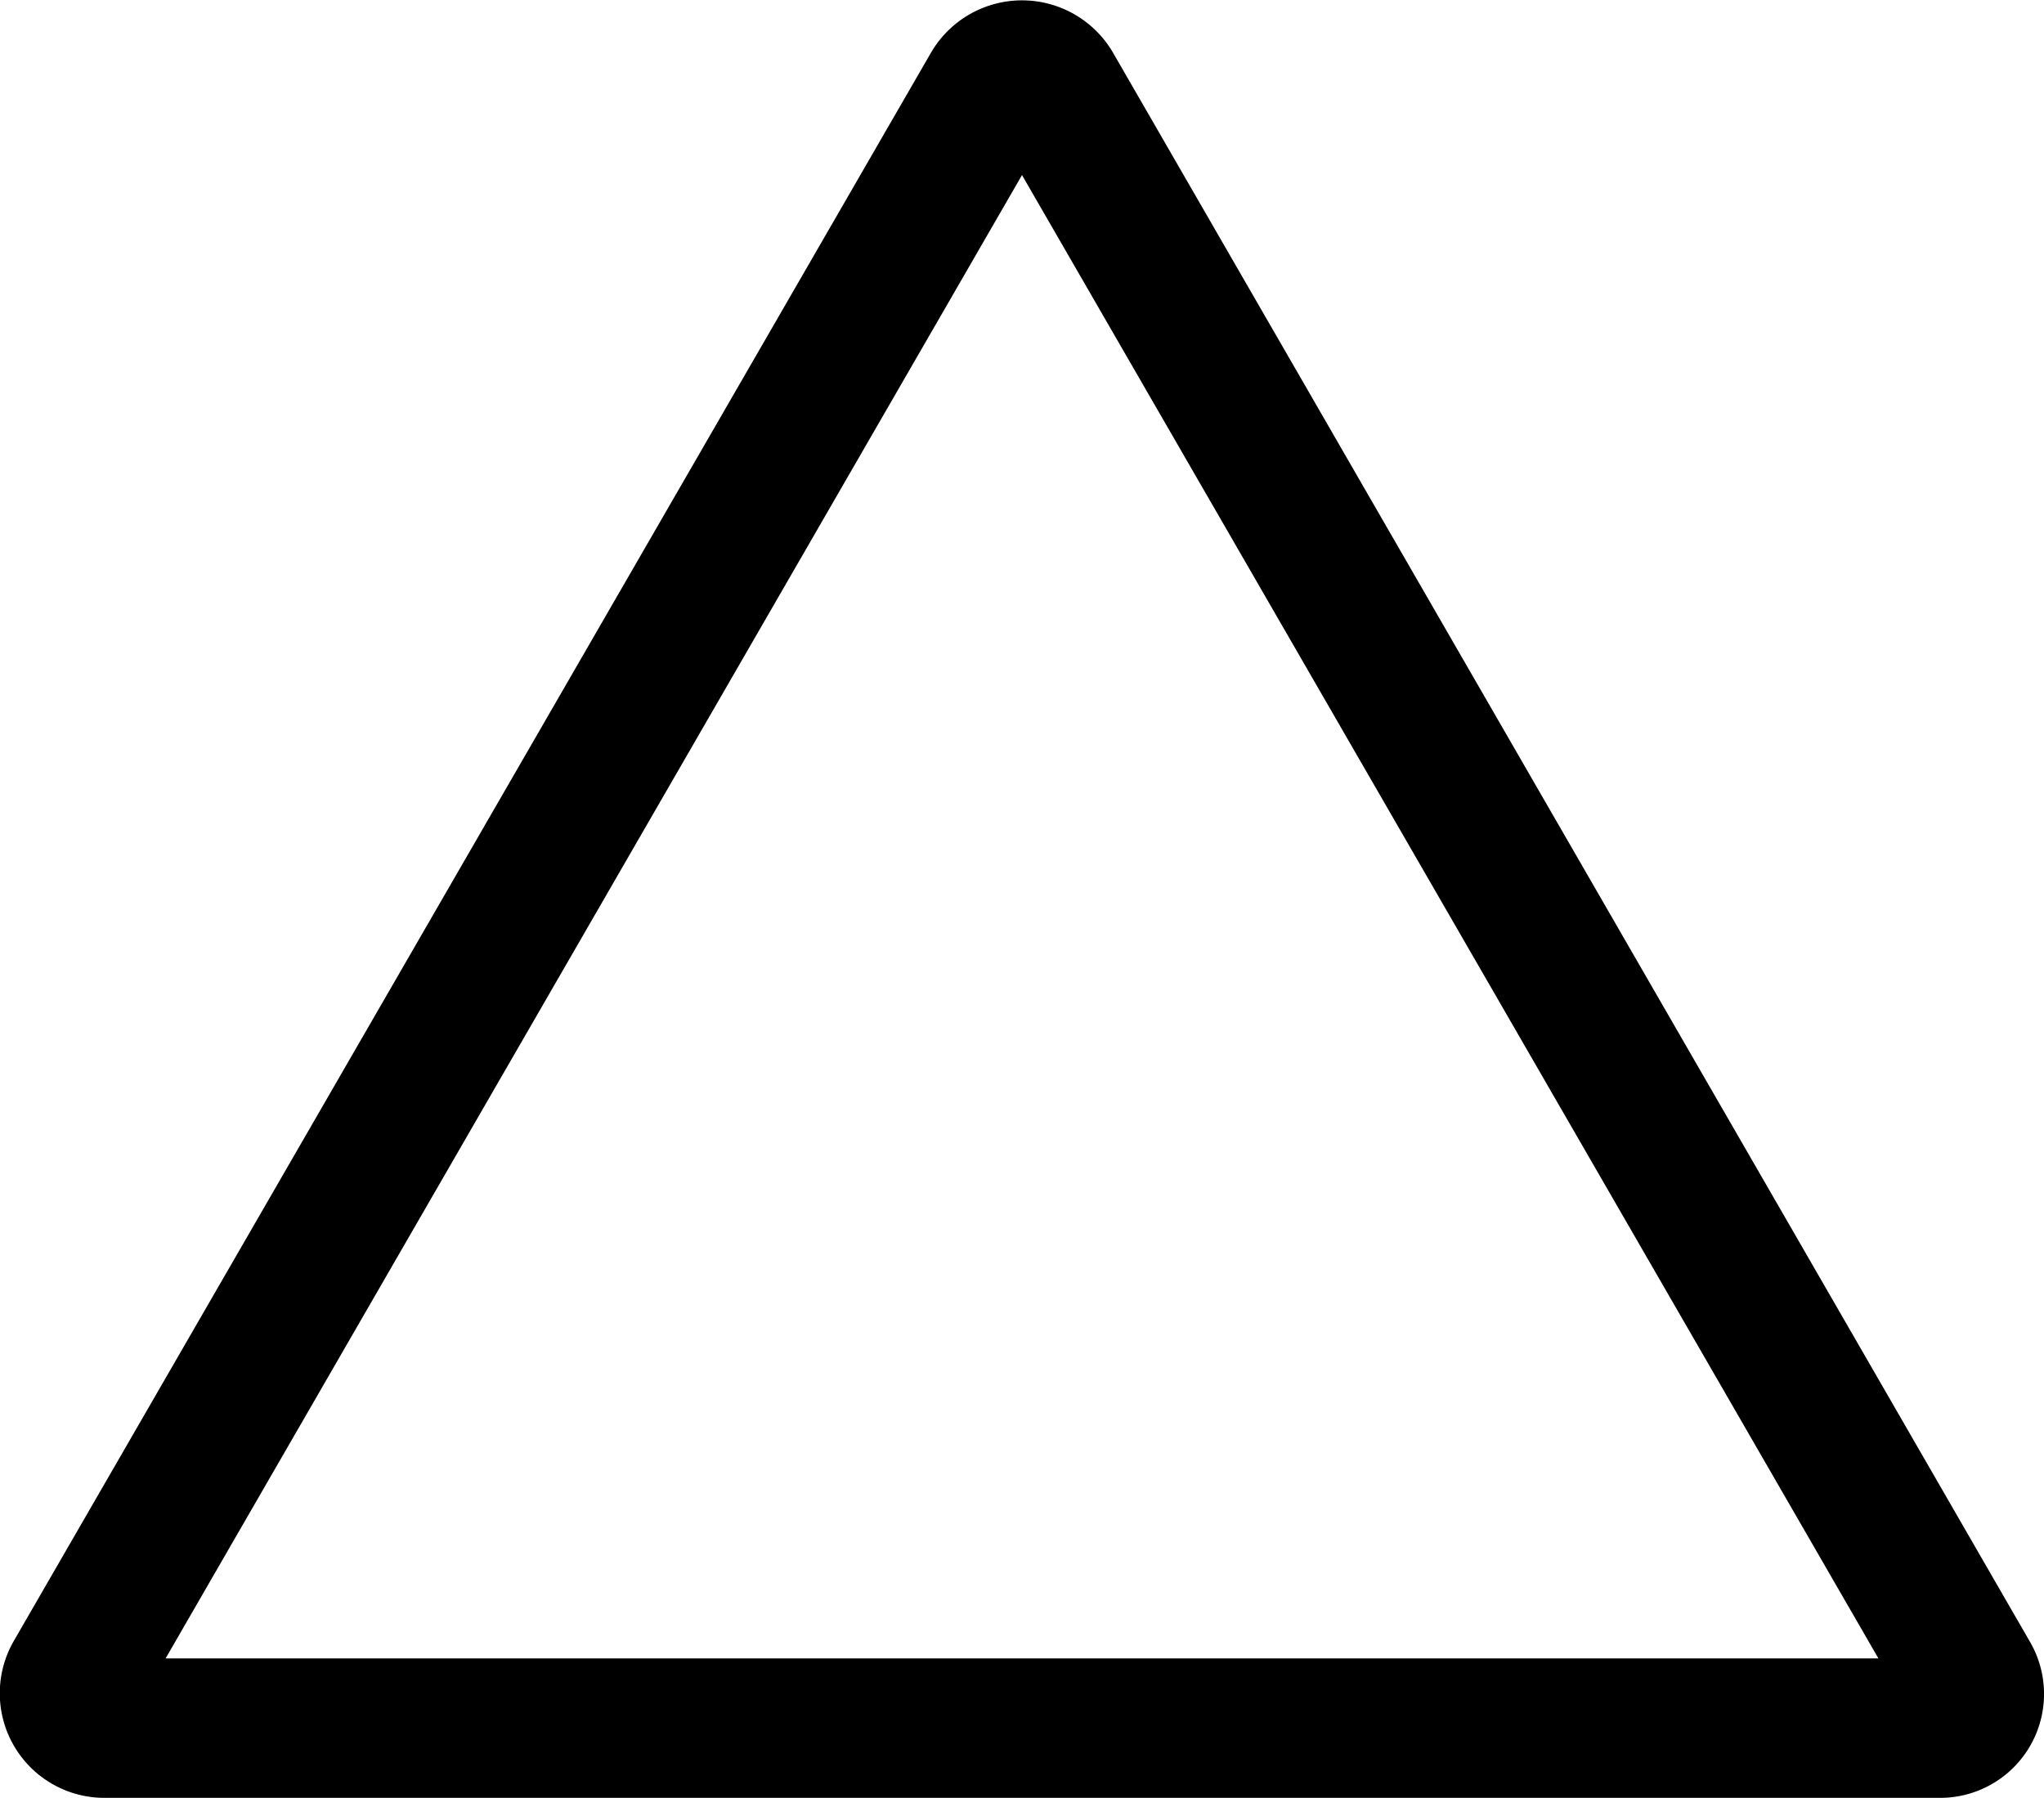 <svg xmlns="http://www.w3.org/2000/svg" viewBox="0 0 28.14 24.75"><g id="Layer_2" data-name="Layer 2"><g id="Layer_1-2" data-name="Layer 1"><path d="M26.7,24.75H1.44A1.44,1.44,0,0,1,.19,22.59L12.82.72a1.45,1.45,0,0,1,2.5,0L27.94,22.59A1.43,1.43,0,0,1,26.7,24.75ZM2.28,22.83H25.86L14.07,2.41Z"/></g></g></svg>